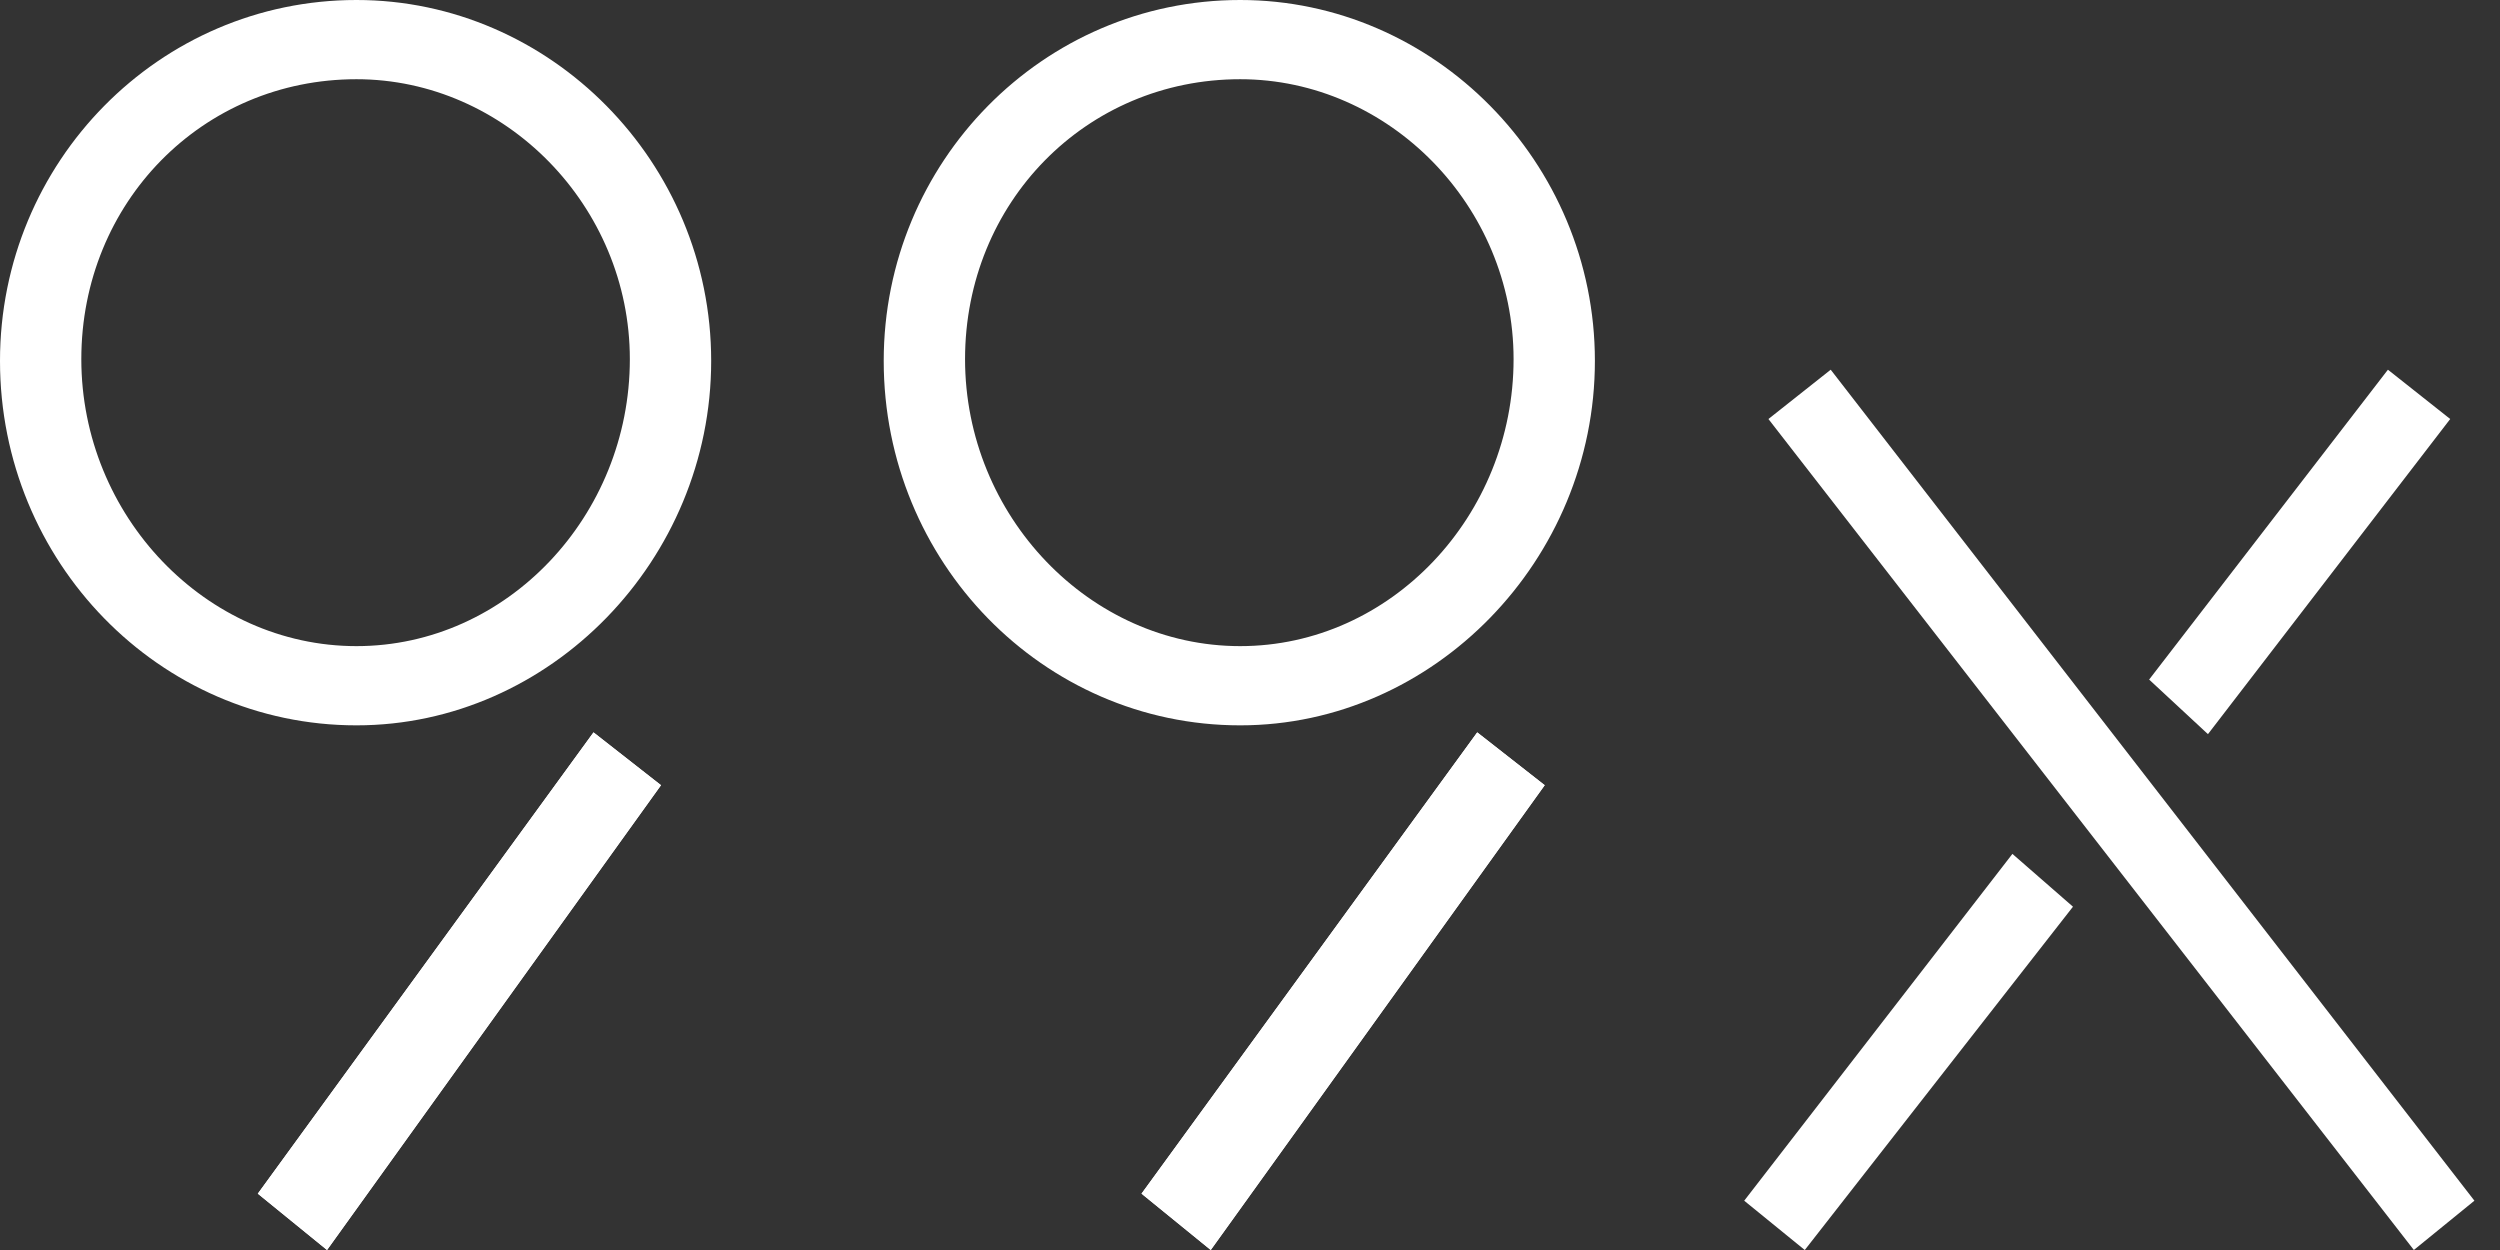 <svg width="144" height="72" viewBox="0 0 144 72" fill="none" xmlns="http://www.w3.org/2000/svg">
<rect x="0" y="0" width="144" height="72" fill="#333333" stroke="none"/>
<g clip-path="url(#clip0_564_20)">
<path d="M139.038 71.999L142.526 69.16L105.449 21.295L101.861 24.135L139.038 71.999ZM139.038 71.999L142.526 69.16L105.449 21.295L101.861 24.135L139.038 71.999Z" fill="white"/>
<path fill-rule="evenodd" clip-rule="evenodd" d="M20.532 41.78C31.695 41.78 40.964 32.248 40.964 20.789C40.964 9.33 31.695 0 20.532 0C9.17 0 0 9.33 0 20.789C0 32.349 9.17 41.78 20.532 41.78ZM4.684 20.687C4.684 29.713 11.861 37.217 20.532 37.217C29.203 37.217 36.279 29.713 36.279 20.687C36.279 11.865 29.103 4.563 20.532 4.563C11.661 4.563 4.684 11.662 4.684 20.687Z" fill="white"/>
<path fill-rule="evenodd" clip-rule="evenodd" d="M71.434 41.78C82.597 41.78 91.866 32.248 91.866 20.789C91.866 9.33 82.597 0 71.434 0C60.072 0 50.902 9.33 50.902 20.789C50.902 32.349 60.072 41.78 71.434 41.78ZM55.587 20.687C55.587 29.713 62.763 37.217 71.434 37.217C80.105 37.217 87.182 29.713 87.182 20.687C87.182 11.865 80.006 4.563 71.434 4.563C62.564 4.563 55.587 11.662 55.587 20.687Z" fill="white"/>
<path d="M18.837 72L38.073 45.228L34.186 42.185L14.85 68.755L18.837 72Z" fill="white"/>
<path d="M18.837 72L38.073 45.228L34.186 42.185L14.85 68.755L18.837 72Z" fill="white"/>
<path d="M69.739 72L88.975 45.228L85.088 42.185L65.752 68.755L69.739 72Z" fill="white"/>
<path d="M69.739 72L88.975 45.228L85.088 42.185L65.752 68.755L69.739 72Z" fill="white"/>
<path d="M141.132 24.135L127.178 42.287L123.79 39.143L137.544 21.295L141.132 24.135Z" fill="white"/>
<path d="M103.955 72.001L119.403 52.226L115.915 49.184L100.466 69.161L103.955 72.001Z" fill="white"/>
</g>
<defs>
<clipPath id="clip0_564_20">
<rect width="144" height="72" fill="white"/>
</clipPath>
</defs>
</svg>
